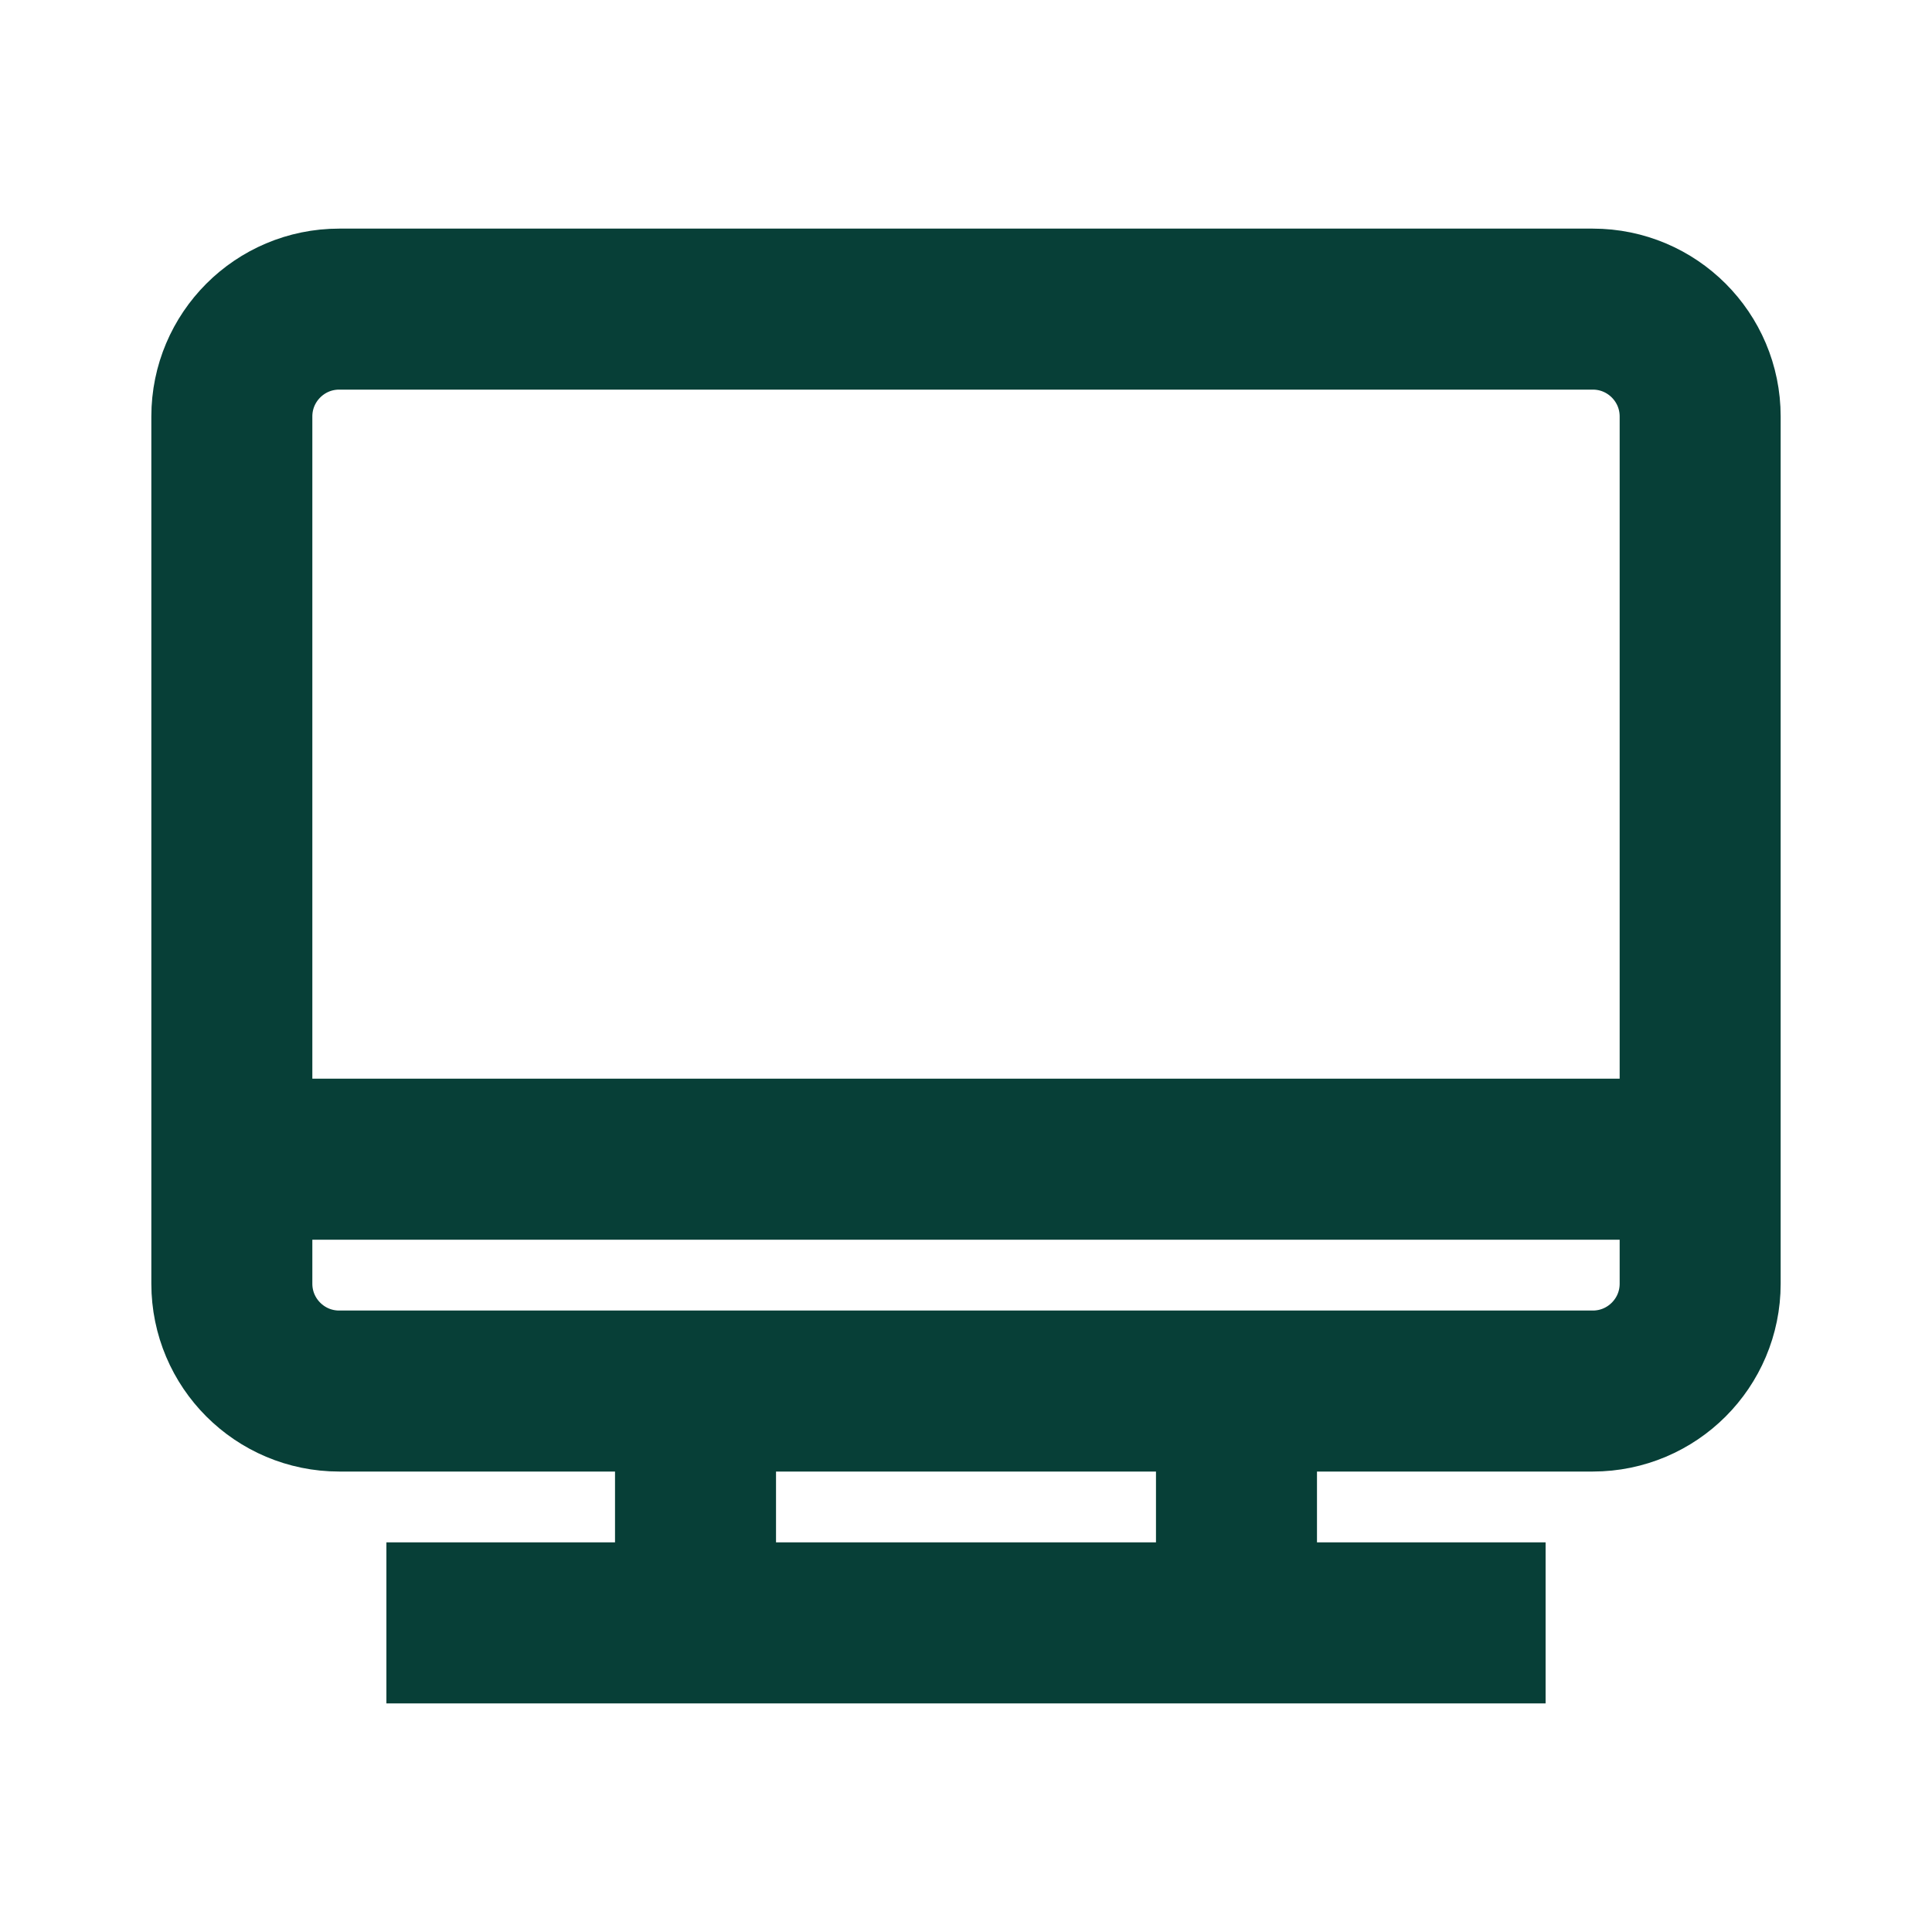<svg width="18" height="18" viewBox="0 0 18 18" fill="none" xmlns="http://www.w3.org/2000/svg">
<path d="M2.16 10.8V11.96C2.16 12.512 2.608 12.96 3.16 12.96H6.48M2.16 10.8V3.88C2.16 3.328 2.608 2.88 3.16 2.88H14.84C15.392 2.88 15.84 3.328 15.84 3.88V10.8M2.16 10.8H15.84M15.84 10.8V11.96C15.84 12.512 15.392 12.96 14.84 12.96H11.52M6.48 12.96V15.12M6.48 12.96H11.52M6.48 15.12H11.52M6.48 15.12H3.6M11.52 15.12V12.96M11.52 15.12H14.4" stroke="#073F37" stroke-width="1.5"/>
</svg>
